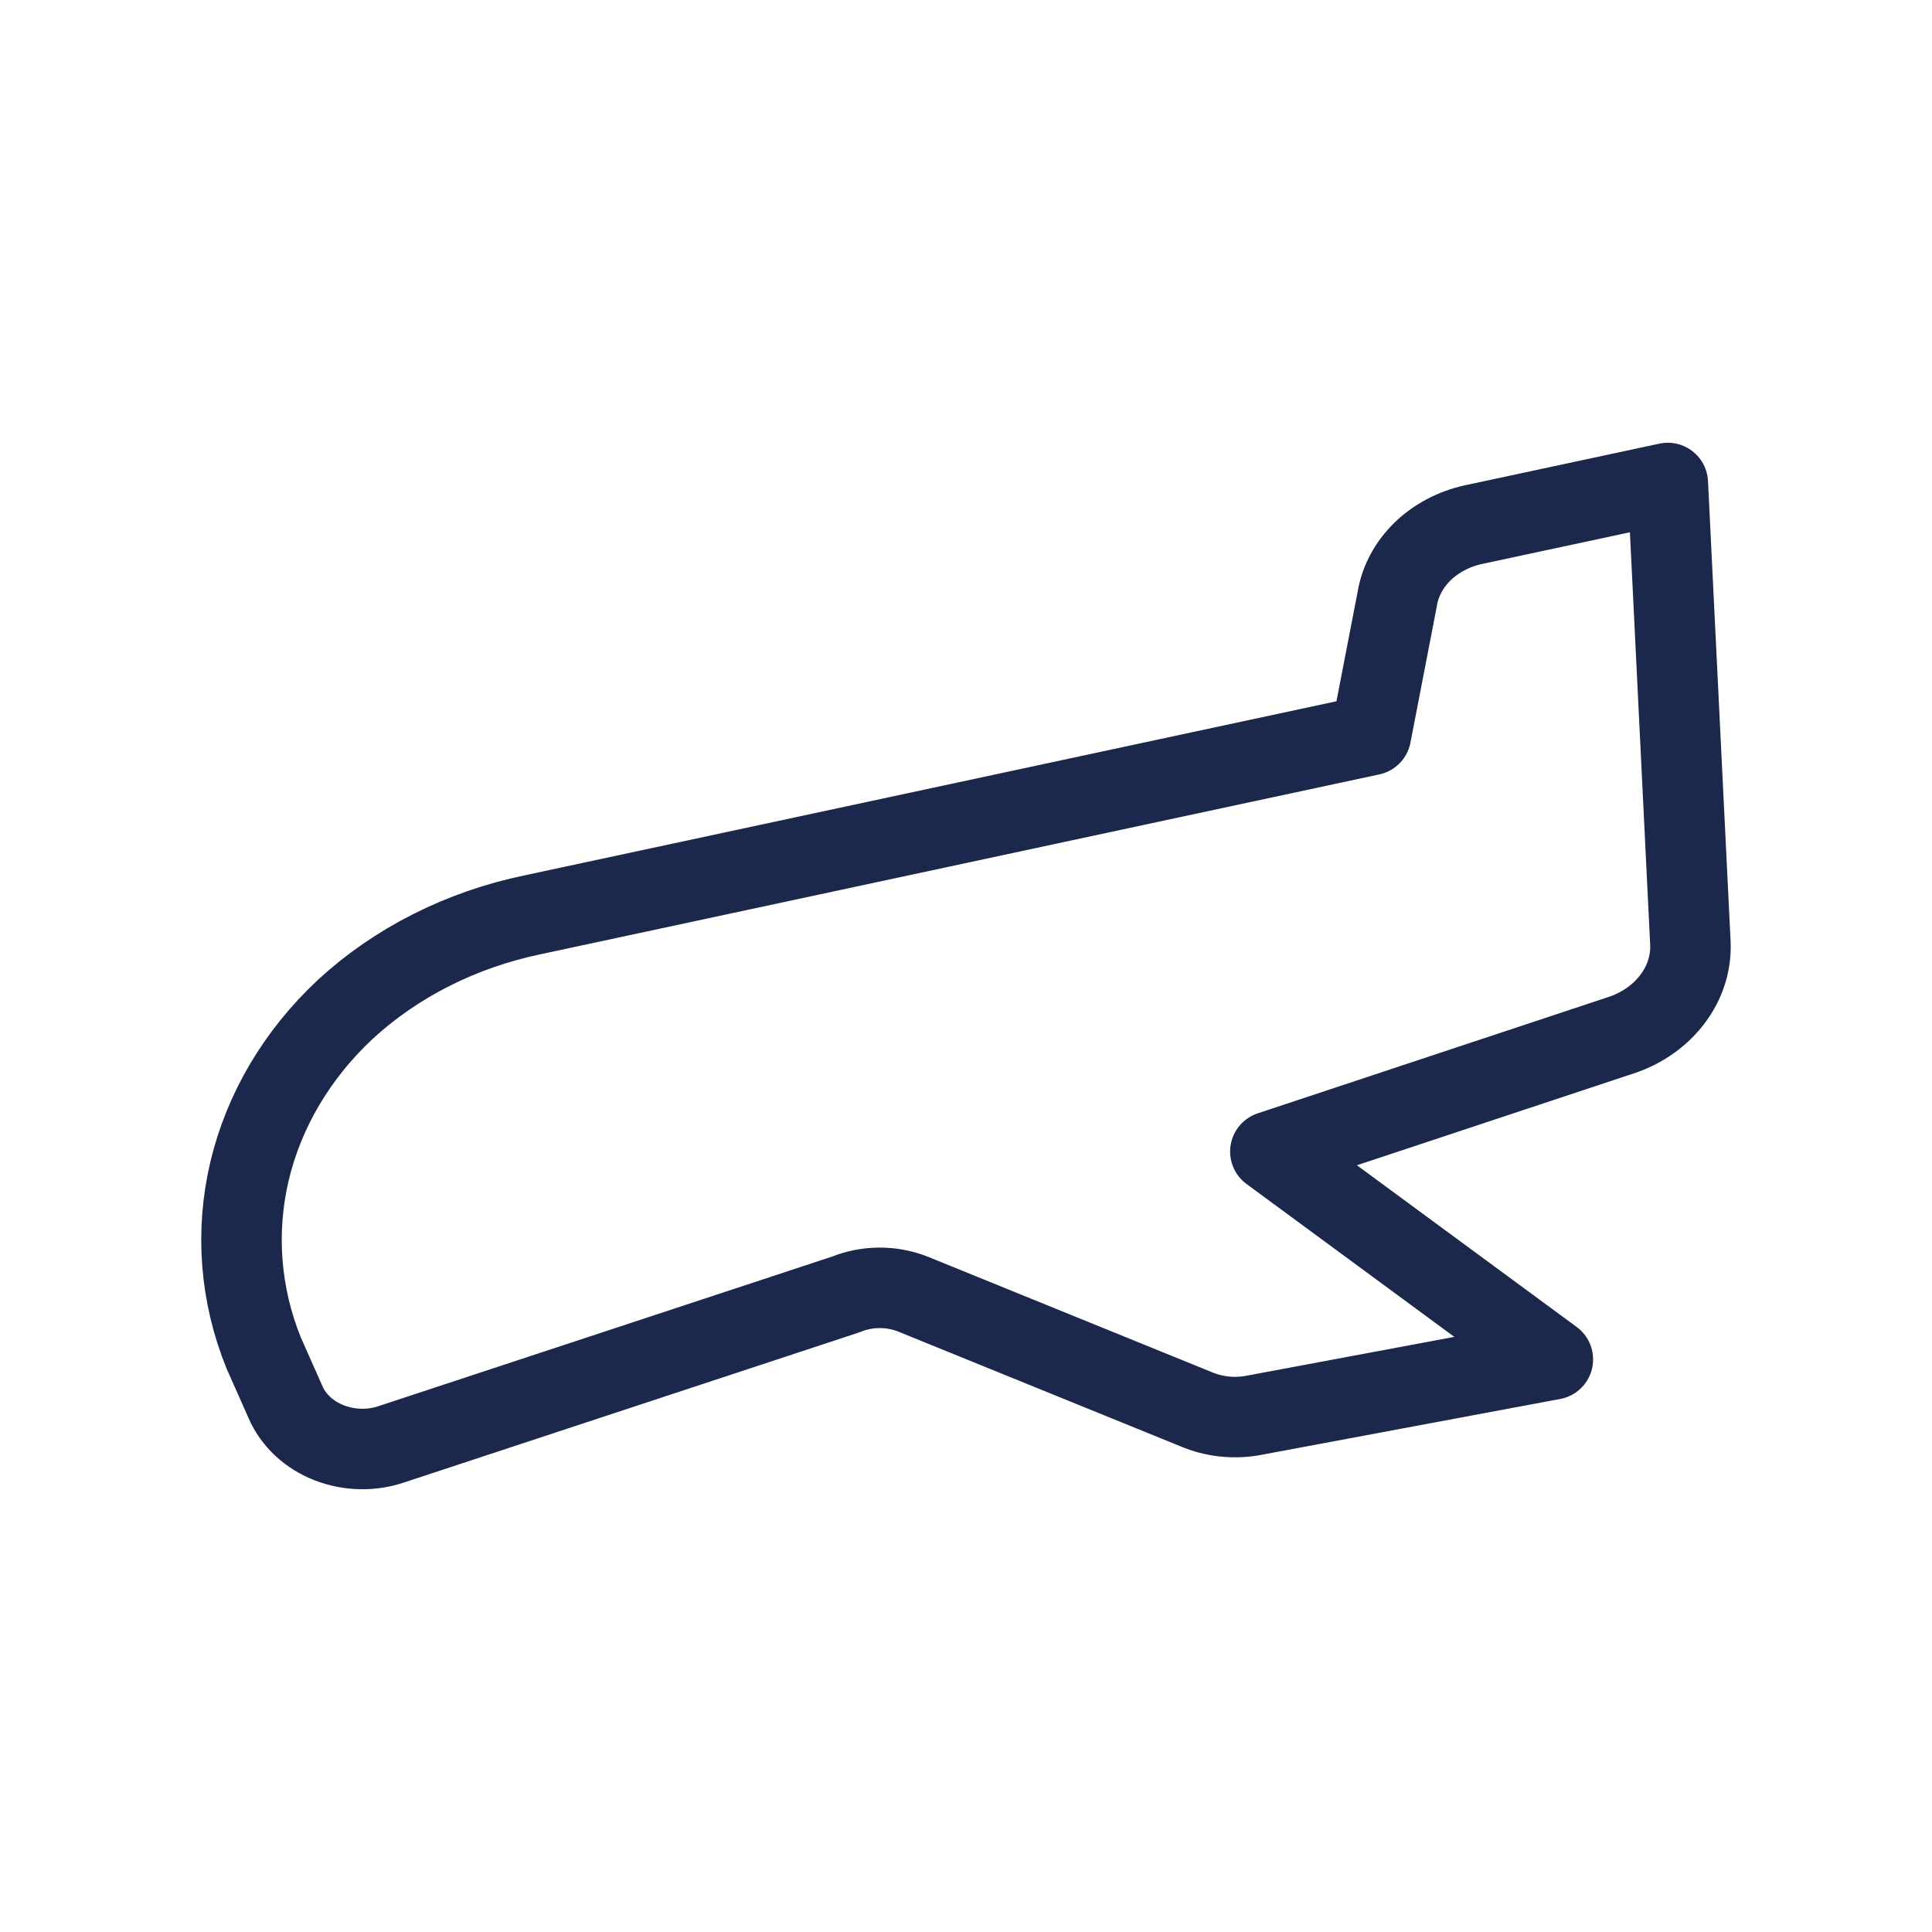<svg width="24" height="24" viewBox="0 0 24 24" fill="none" xmlns="http://www.w3.org/2000/svg">
<path d="M4.288 12.54C4.92 11.957 5.728 11.549 6.616 11.364L17.03 9.131L17.356 7.446C17.391 7.225 17.5 7.019 17.668 6.854C17.836 6.689 18.057 6.572 18.3 6.518L20.718 6L20.999 11.723C21.008 11.964 20.932 12.201 20.783 12.402C20.634 12.604 20.419 12.76 20.167 12.85L15.781 14.305L19.29 16.887L15.556 17.585C15.32 17.626 15.076 17.598 14.859 17.506L11.351 16.08C11.218 16.026 11.074 15.998 10.929 15.998C10.783 15.998 10.639 16.026 10.507 16.08L4.884 17.934C4.758 17.979 4.623 18.002 4.487 18C4.351 17.998 4.217 17.972 4.092 17.924C3.968 17.876 3.855 17.806 3.761 17.719C3.668 17.631 3.594 17.529 3.546 17.416L3.276 16.808C2.982 16.083 2.922 15.3 3.1 14.547C3.279 13.794 3.69 13.099 4.288 12.54Z" stroke="#1C274C" stroke-linecap="round" stroke-linejoin="round"/>
</svg>
